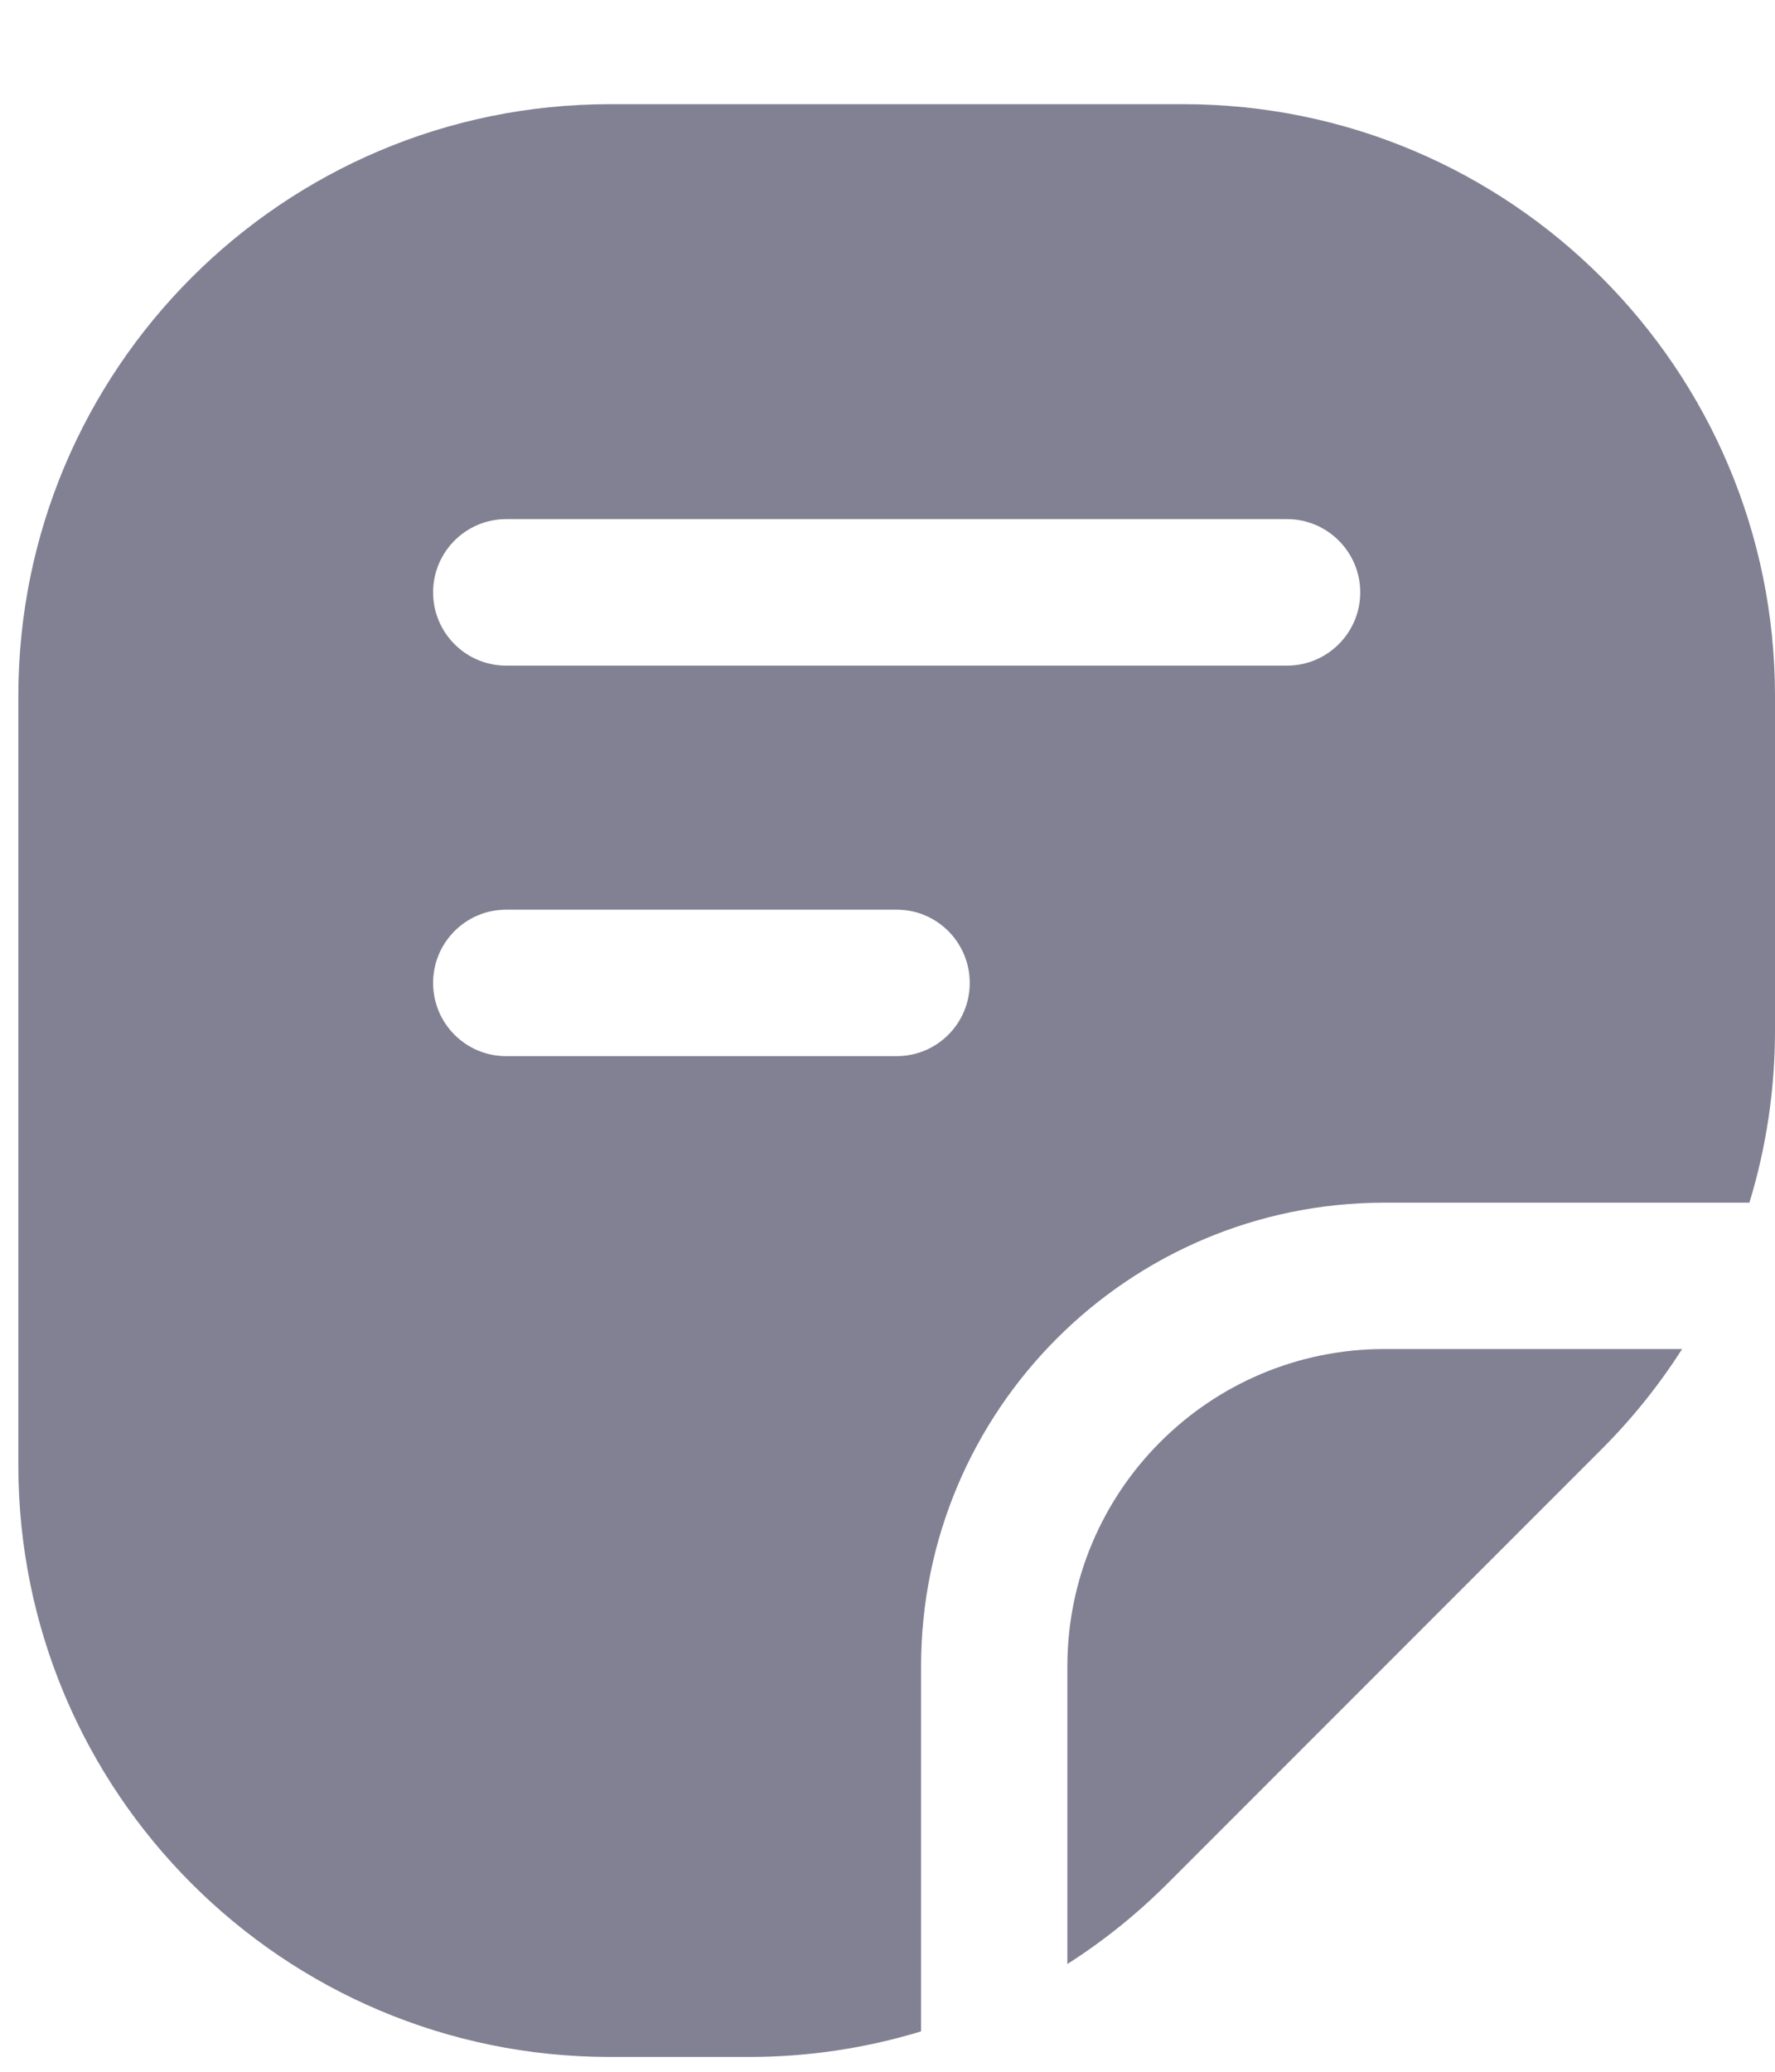 <svg xmlns="http://www.w3.org/2000/svg" width="12" height="14" viewBox="0 0 12 14" fill="none">
  <path fill-rule="evenodd" clip-rule="evenodd" d="M0.124 9.9V4.704C0.124 2.495 1.914 0.704 4.124 0.704H8C10.209 0.704 12 2.495 12 4.704V6.965C12 7.362 11.941 7.753 11.827 8.127H9.361C7.63 8.127 6.227 9.53 6.227 11.261L6.227 13.727C5.853 13.841 5.462 13.9 5.065 13.9H4.124C1.914 13.9 0.124 12.109 0.124 9.9ZM7.216 13.272C7.459 13.117 7.686 12.935 7.893 12.728L10.828 9.793C11.035 9.586 11.217 9.359 11.372 9.116H9.361C8.176 9.116 7.216 10.076 7.216 11.261L7.216 13.272ZM2.928 4.003C2.928 3.73 3.149 3.508 3.422 3.508H8.701C8.974 3.508 9.196 3.73 9.196 4.003C9.196 4.276 8.974 4.498 8.701 4.498L3.422 4.498C3.149 4.498 2.928 4.276 2.928 4.003ZM3.422 6.147C3.149 6.147 2.928 6.369 2.928 6.642C2.928 6.916 3.149 7.137 3.422 7.137H6.062C6.335 7.137 6.556 6.916 6.556 6.642C6.556 6.369 6.335 6.147 6.062 6.147H3.422Z" fill="#4C4C66" fill-opacity="0.7"/>
</svg>
